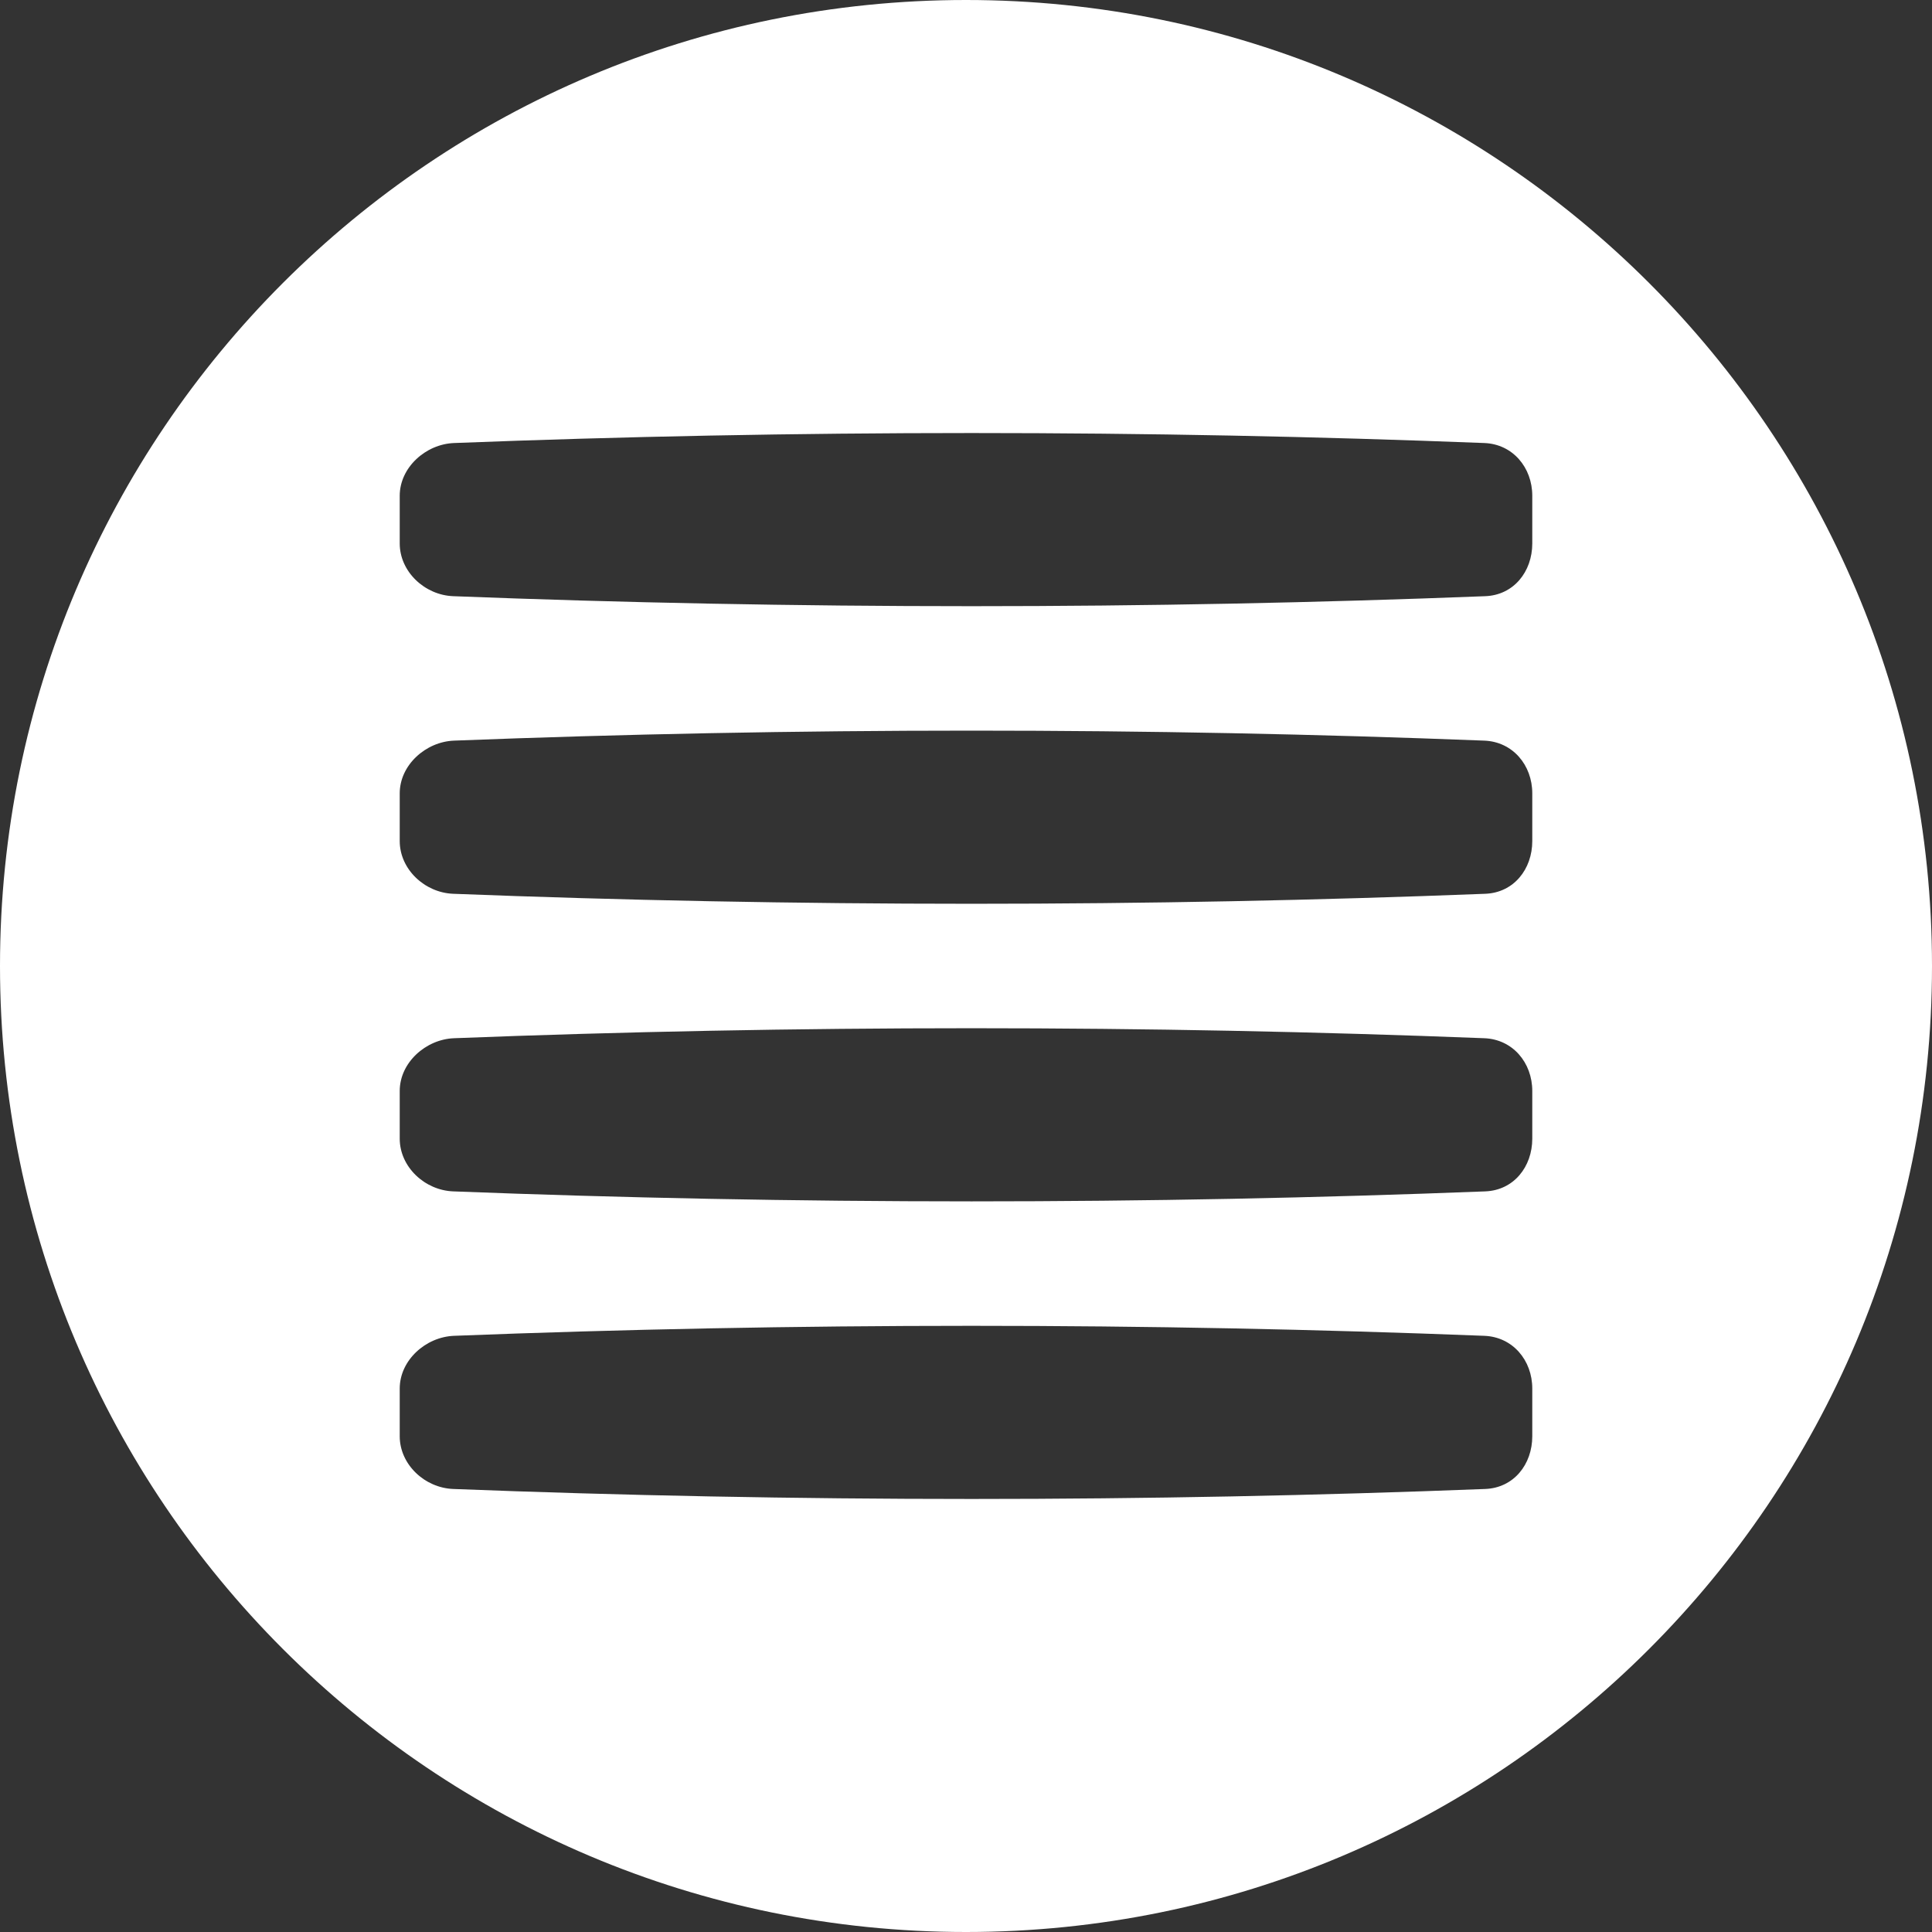 <?xml version="1.0" encoding="utf-8"?>
<!-- Generator: Adobe Illustrator 18.1.1, SVG Export Plug-In . SVG Version: 6.00 Build 0)  -->
<!DOCTYPE svg PUBLIC "-//W3C//DTD SVG 1.1//EN" "http://www.w3.org/Graphics/SVG/1.1/DTD/svg11.dtd">
<svg version="1.1" id="Layer_1" xmlns="http://www.w3.org/2000/svg" xmlns:xlink="http://www.w3.org/1999/xlink" x="0px" y="0px"
	 width="29px" height="29px" viewBox="0 0 29 29" enable-background="new 0 0 29 29" xml:space="preserve">
<rect x="0" y="0" width="29" height="29" fill="#333333" stroke="none"/>
<path fill="#FFFFFF" d="M14.5,0C6.492,0,0,6.492,0,14.5s6.492,14.5,14.5,14.5S29,22.508,29,14.5
	S22.508,0,14.5,0z M23,21.558c0,0.425-0.28,0.776-0.706,0.792
	C19.78,22.448,17.222,22.5,14.583,22.5s-5.266-0.052-7.78-0.15
	C6.376,22.334,6,21.983,6,21.558v-0.715c0-0.425,0.39-0.776,0.816-0.792
	c2.514-0.098,5.127-0.15,7.766-0.15s5.184,0.052,7.697,0.15
	C22.706,20.067,23,20.418,23,20.843V21.558z M23,17.091
	c0,0.425-0.28,0.776-0.706,0.792c-2.514,0.098-5.071,0.15-7.711,0.15
	s-5.266-0.052-7.78-0.15C6.376,17.867,6,17.516,6,17.091v-0.715
	c0-0.425,0.39-0.776,0.816-0.792c2.514-0.098,5.127-0.15,7.766-0.15
	s5.184,0.052,7.697,0.15C22.706,15.6,23,15.951,23,16.376V17.091z M23,12.624
	c0,0.425-0.28,0.776-0.706,0.792c-2.514,0.098-5.071,0.15-7.711,0.15
	s-5.266-0.052-7.78-0.15C6.376,13.4,6,13.049,6,12.624v-0.715
	c0-0.425,0.39-0.776,0.816-0.792c2.514-0.098,5.127-0.15,7.766-0.15
	s5.184,0.052,7.697,0.15C22.706,11.133,23,11.484,23,11.909V12.624z M23,8.157
	c0,0.425-0.28,0.776-0.706,0.792c-2.514,0.098-5.071,0.15-7.711,0.15
	S9.316,9.047,6.803,8.949C6.376,8.933,6,8.582,6,8.157V7.442
	c0-0.425,0.39-0.776,0.816-0.792C9.33,6.552,11.943,6.5,14.583,6.5
	s5.184,0.052,7.697,0.15C22.706,6.666,23,7.017,23,7.442V8.157z"/>
</svg>
